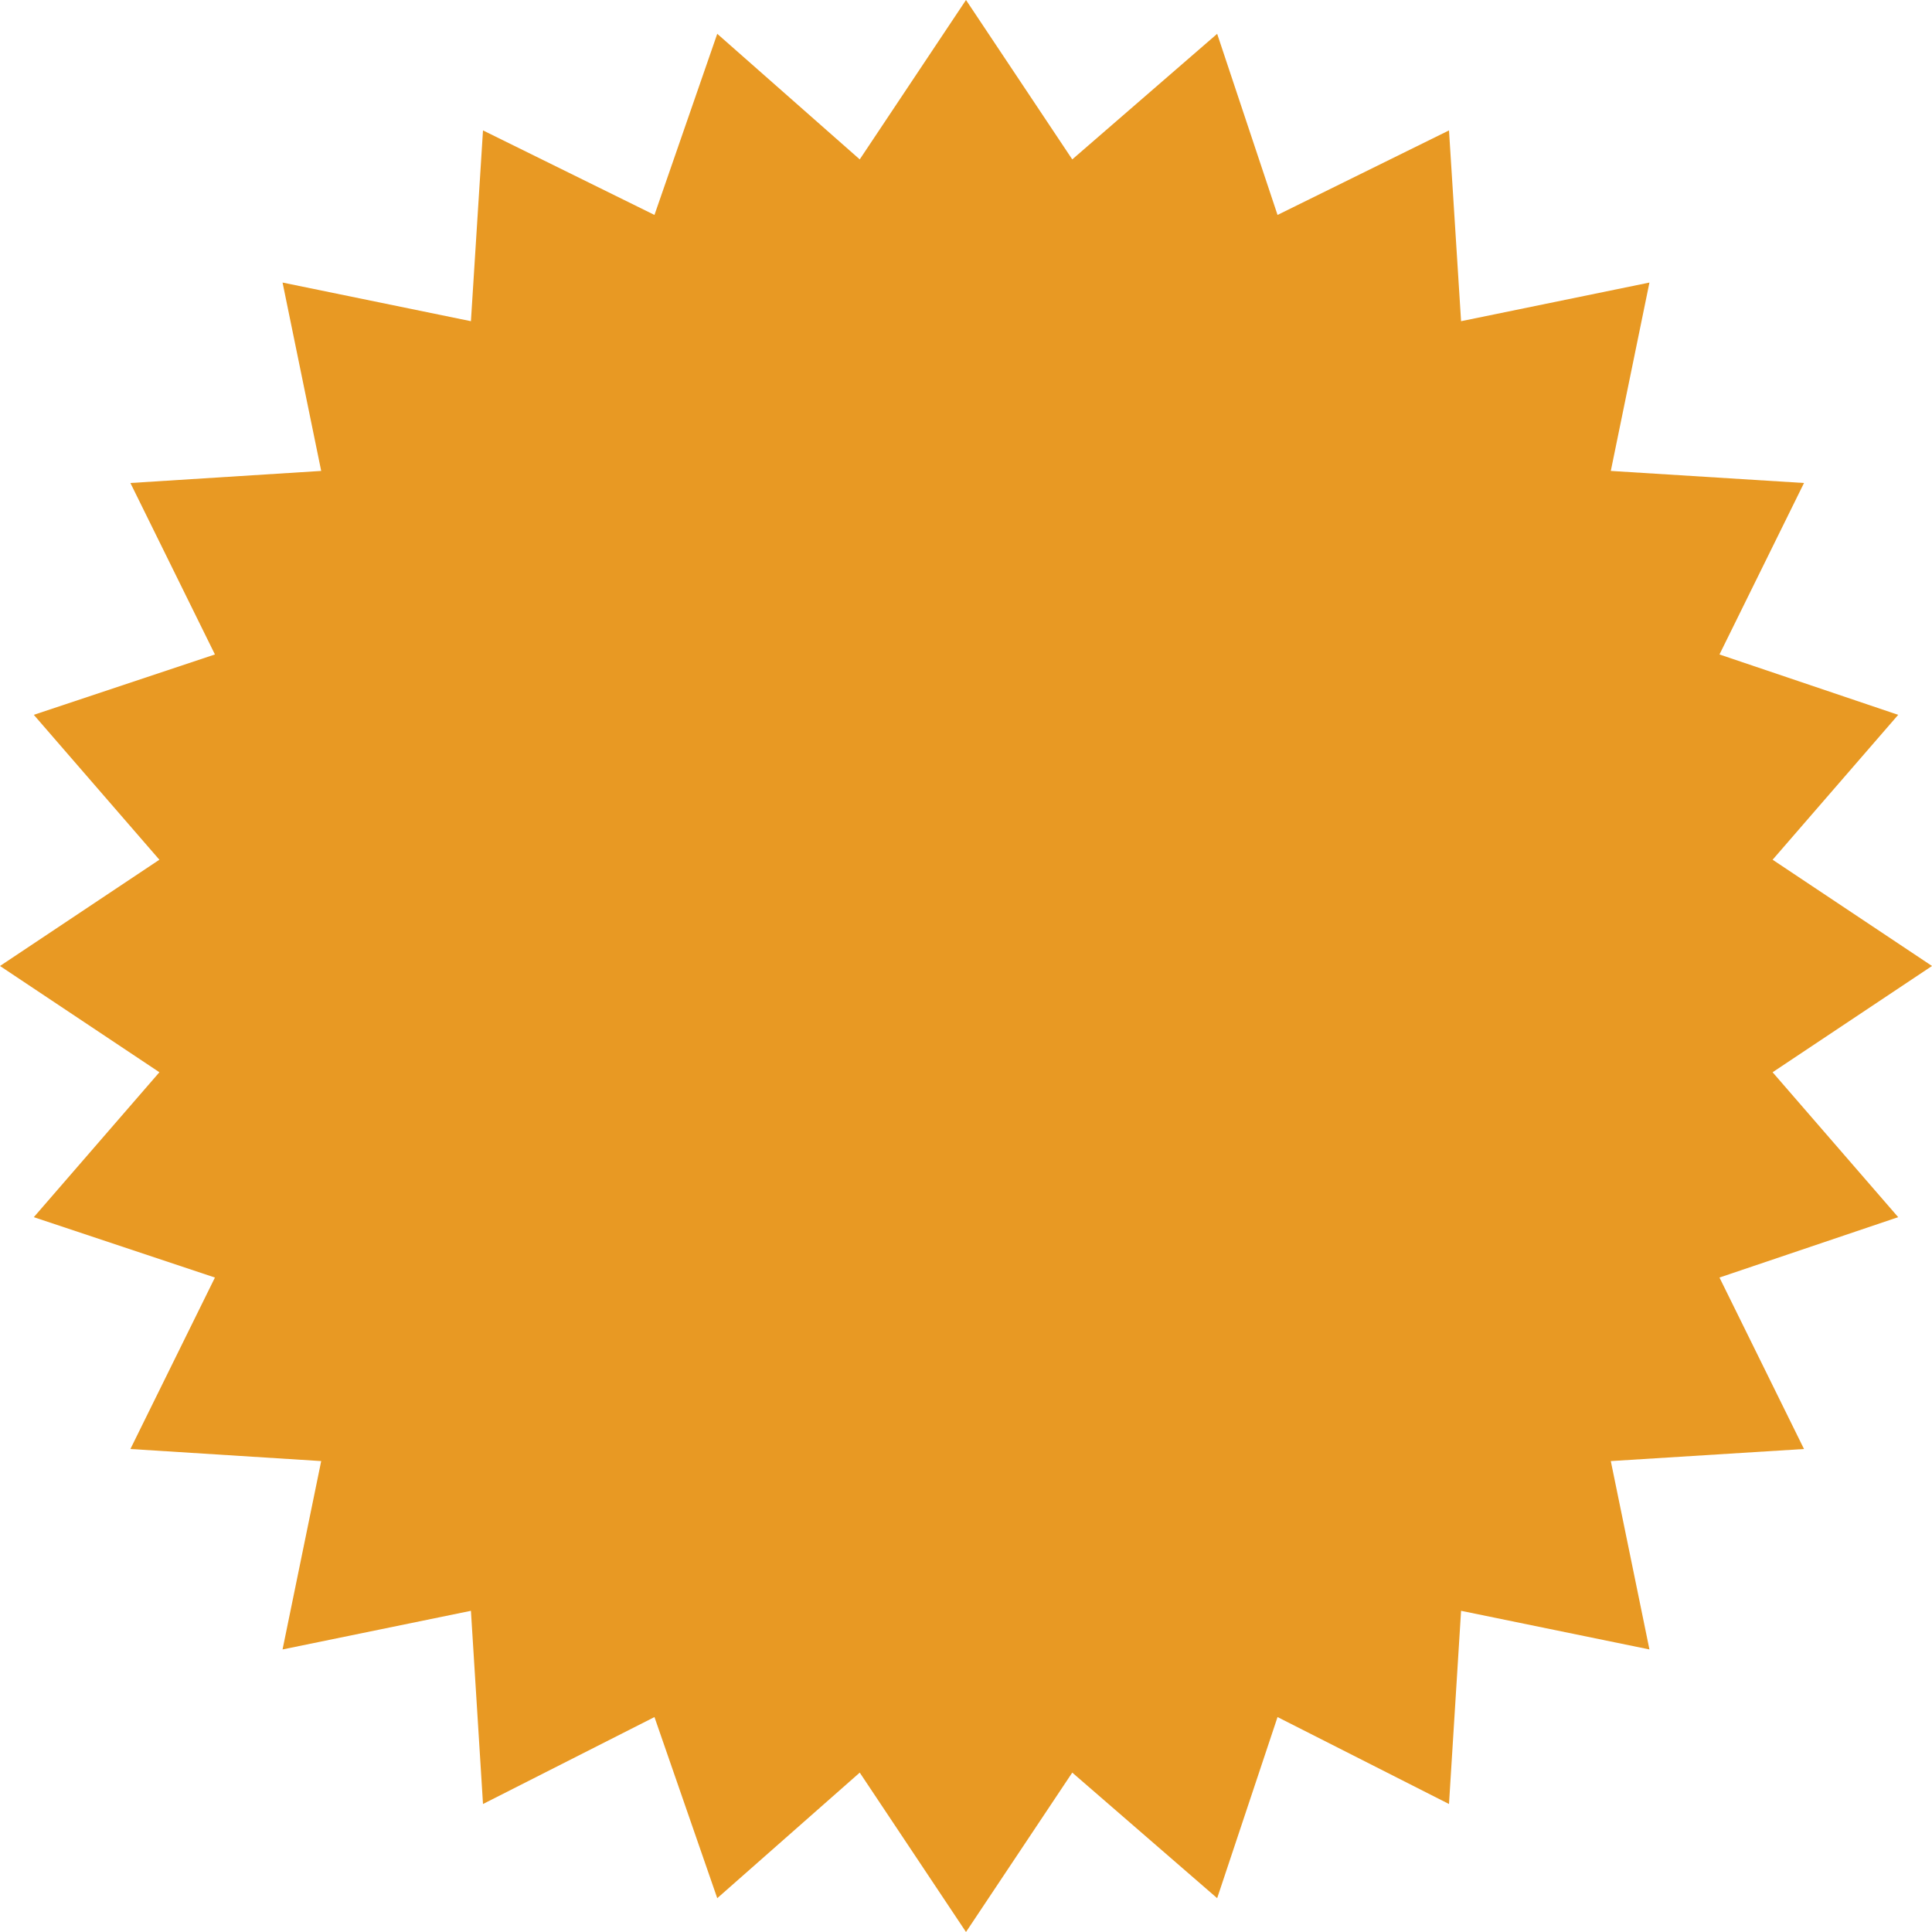 <?xml version="1.0" encoding="utf-8"?>
<!-- Generator: Adobe Illustrator 18.1.1, SVG Export Plug-In . SVG Version: 6.00 Build 0)  -->
<svg version="1.1" id="Layer_1" xmlns="http://www.w3.org/2000/svg" xmlns:xlink="http://www.w3.org/1999/xlink" x="0px" y="0px"
	 viewBox="0 0 80 80" enable-background="new 0 0 80 80" xml:space="preserve">
<polygon fill="#e89923" points="40,0 35.6,6.6 29.7,1.4 27.1,8.9 20,5.4 19.5,13.3 11.7,11.7 13.3,19.5 5.4,20 8.9,27.1 1.4,29.6 
	6.6,35.6 0,40 6.6,44.4 1.4,50.4 8.9,52.9 5.4,60 13.3,60.5 11.7,68.3 19.5,66.7 20,74.7 27.1,71.1 29.7,78.6 35.6,73.4 40,80 
	44.4,73.4 50.4,78.6 52.9,71.1 60,74.7 60.5,66.7 68.3,68.3 66.7,60.5 74.7,60 71.2,52.9 78.6,50.4 73.4,44.4 80,40 73.4,35.6 
	78.6,29.6 71.2,27.1 74.7,20 66.7,19.5 68.3,11.7 60.5,13.3 60,5.4 52.9,8.9 50.4,1.4 44.4,6.6 "/>
</svg>
